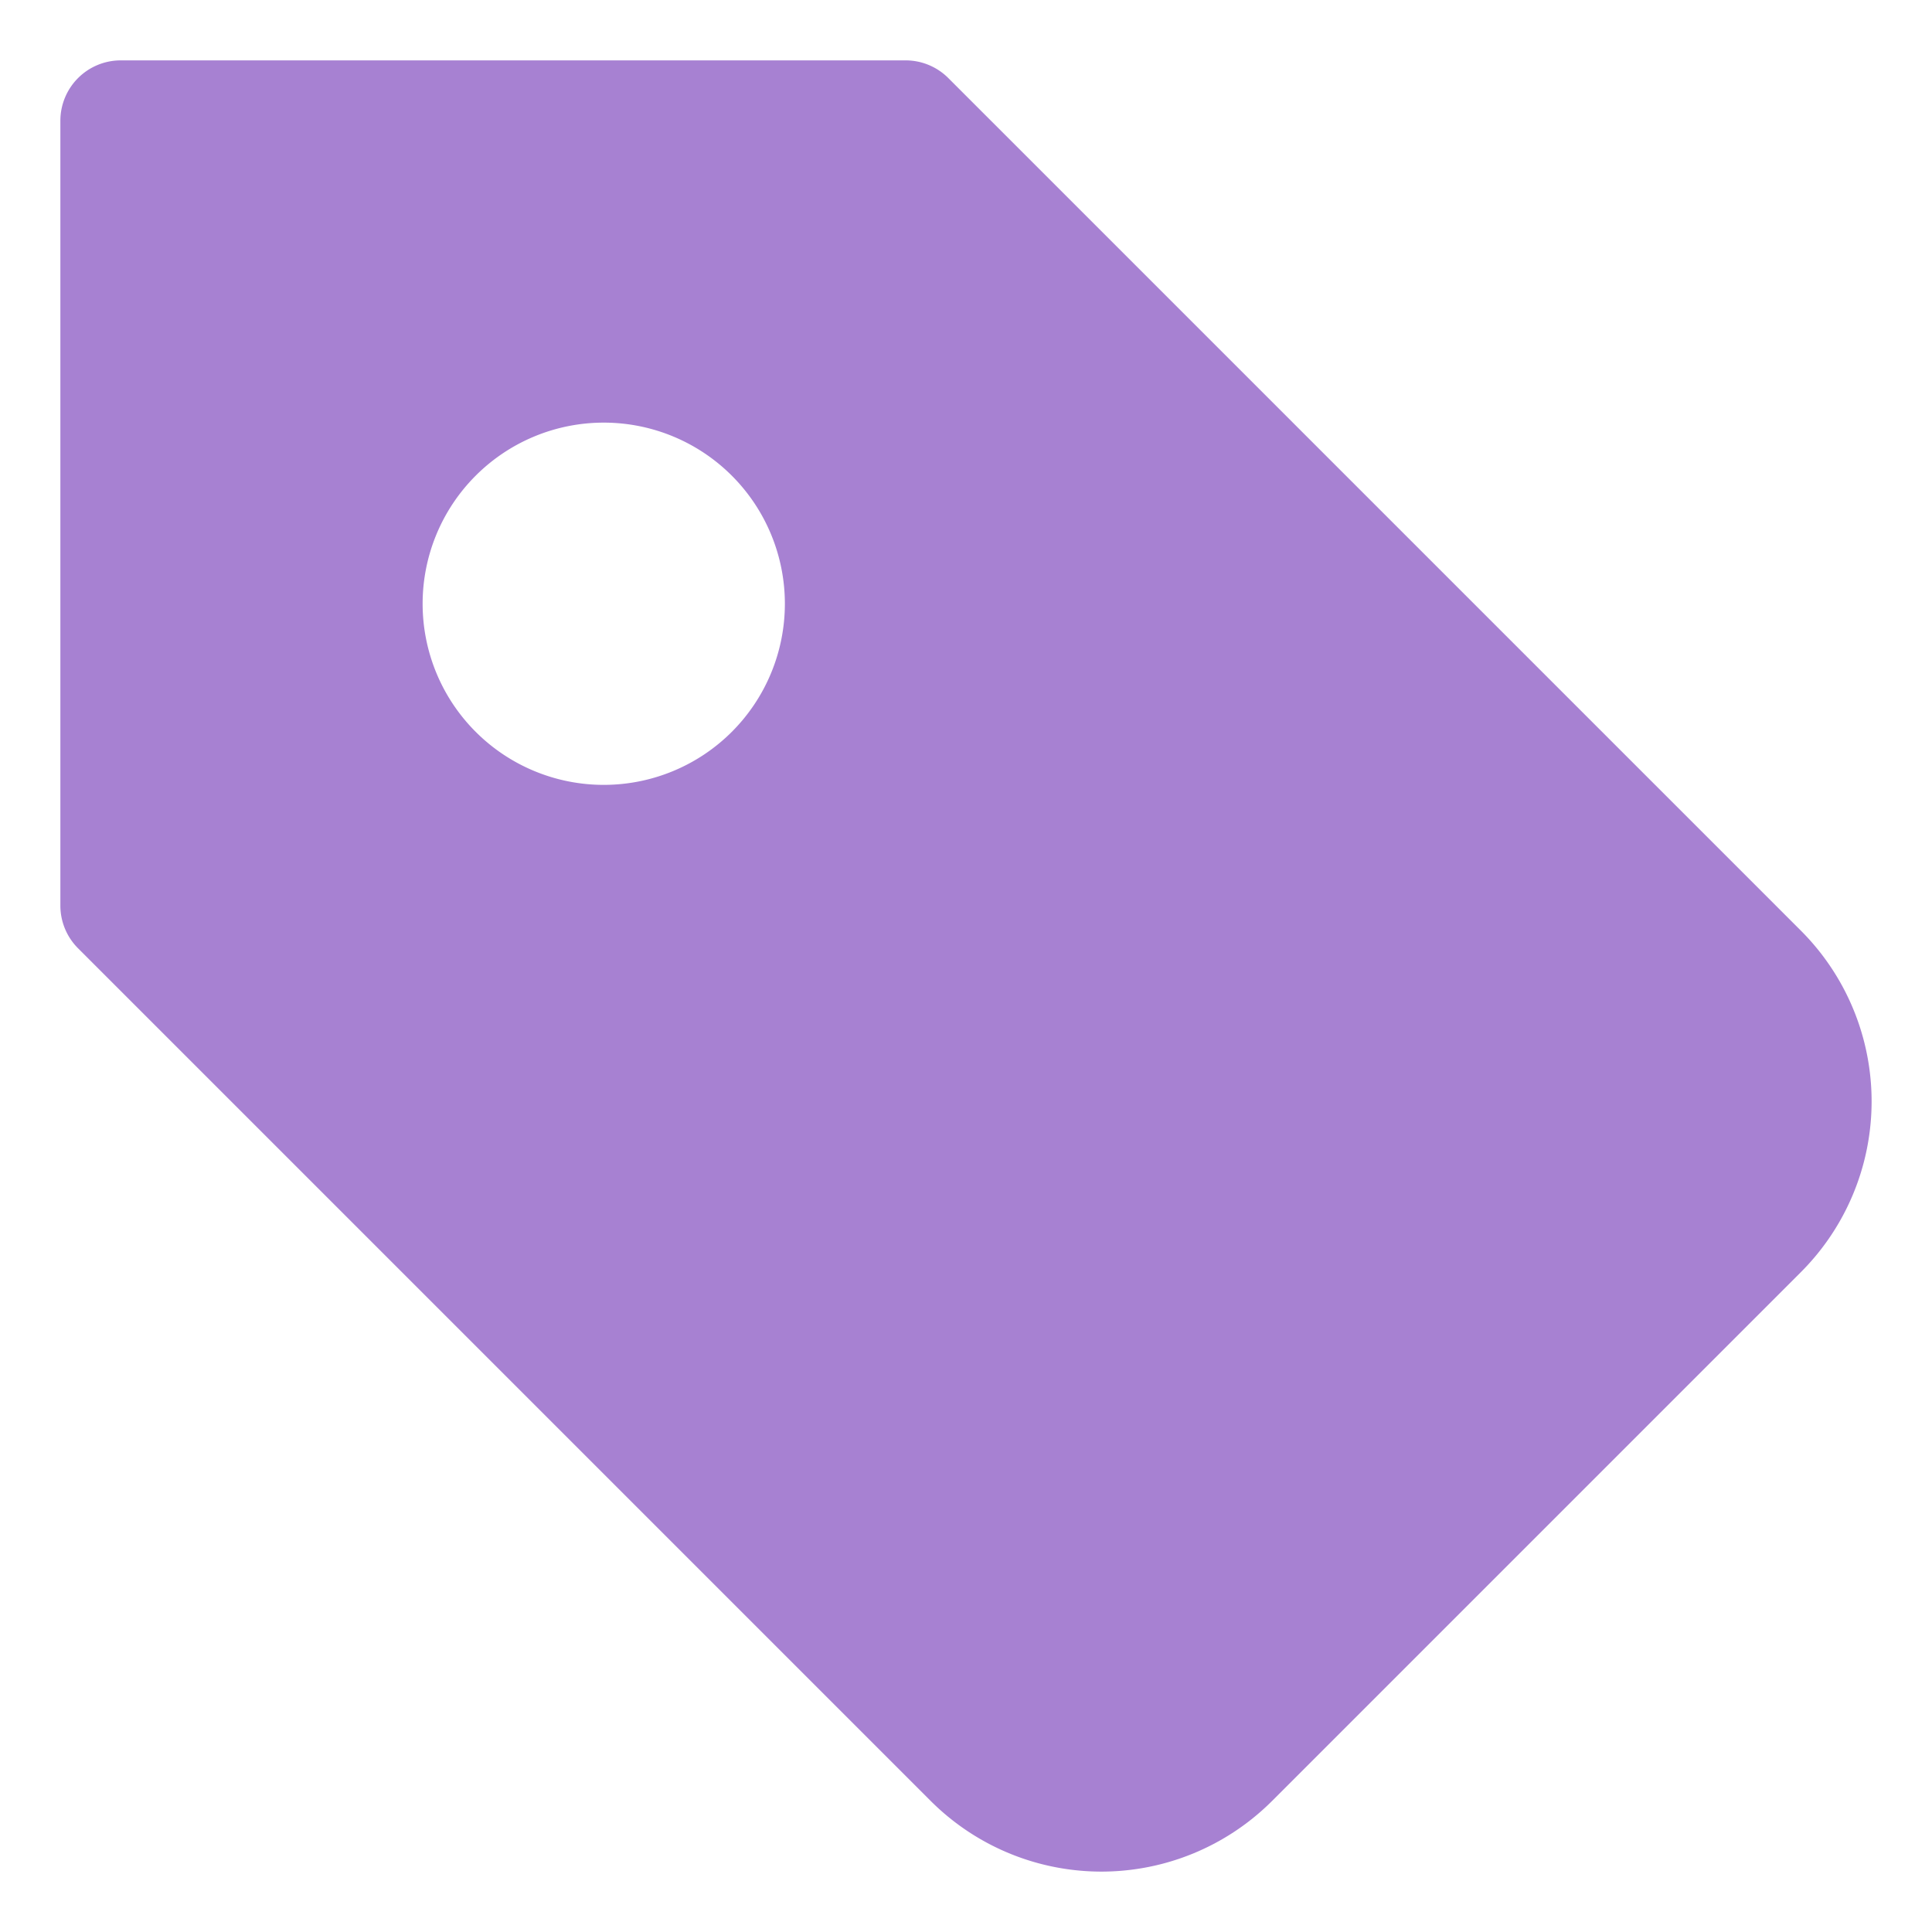 <svg xmlns="http://www.w3.org/2000/svg" height="32" width="32" viewBox="0 0 32 32"><title>tag</title><g fill="#a781d2" class="nc-icon-wrapper"><path d="M29.828,15.414,15.707,1.293A1,1,0,0,0,15,1H2A1,1,0,0,0,1,2V15a1,1,0,0,0,.293.707L15.414,29.828a4,4,0,0,0,5.657,0l8.757-8.757a4,4,0,0,0,0-5.657ZM10,13a3,3,0,1,1,3-3A3,3,0,0,1,10,13Z" fill="#a781d2"></path></g></svg>